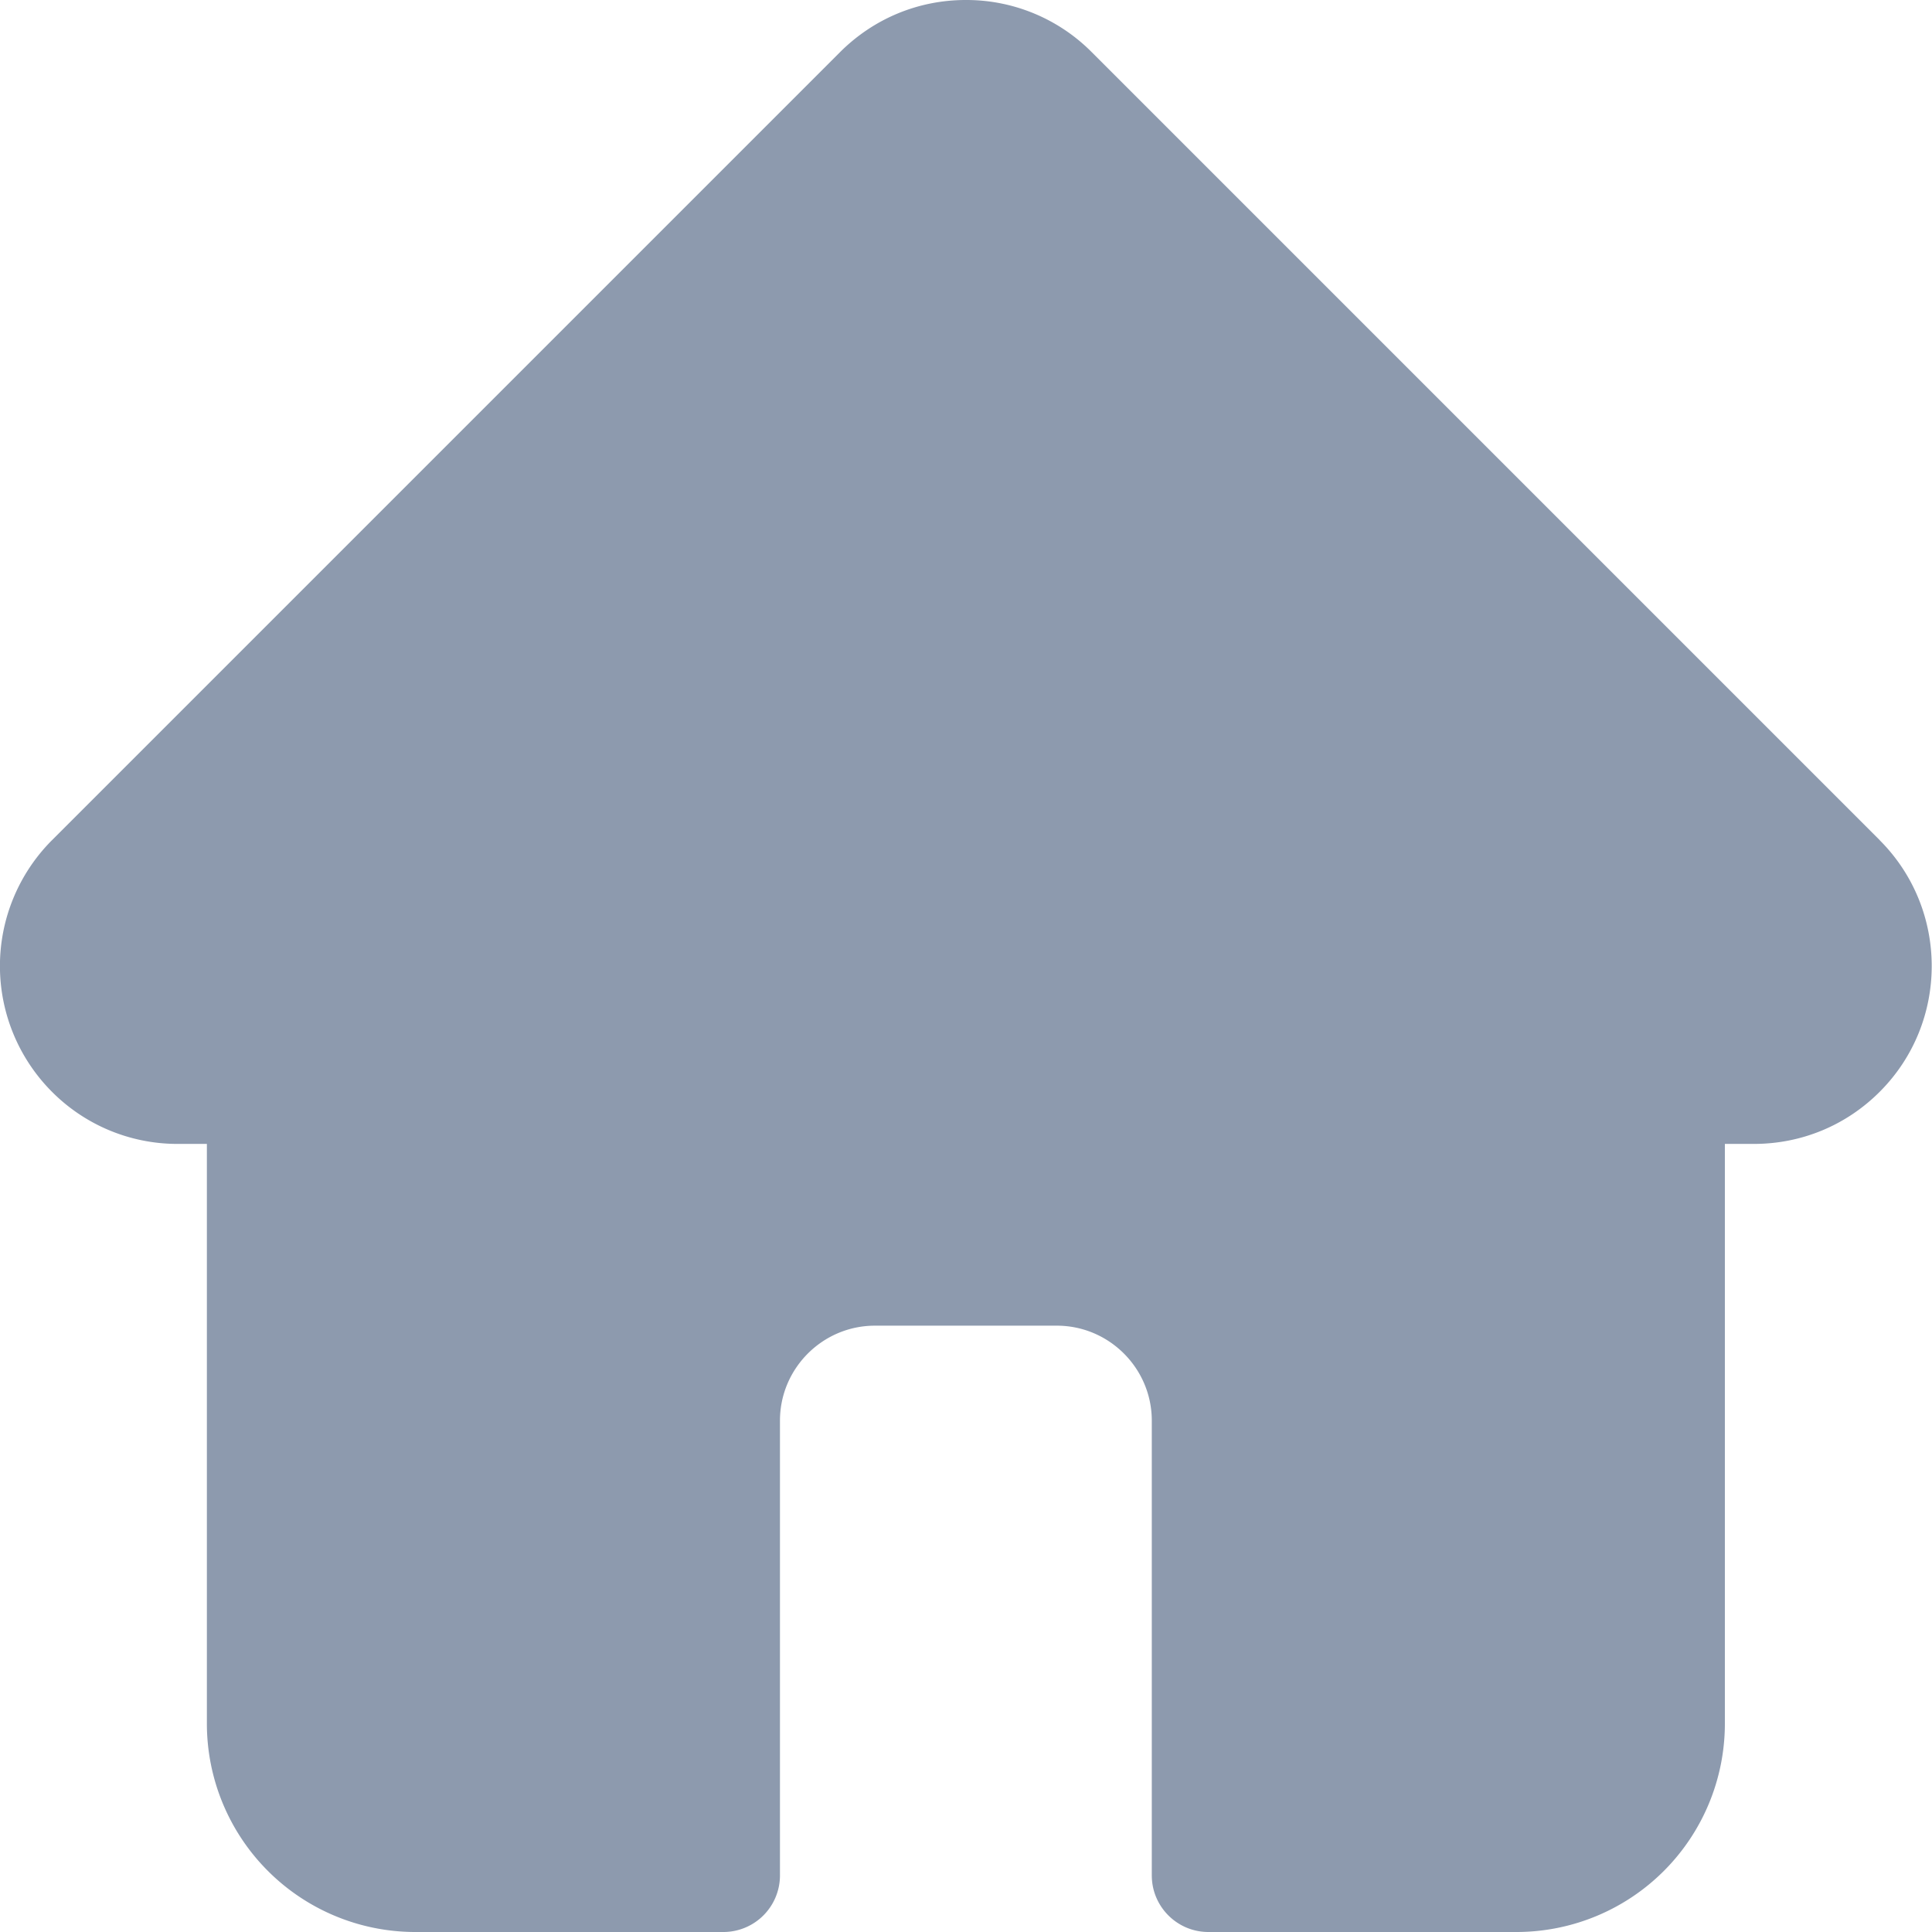 <svg width="24" height="24" fill="none" xmlns="http://www.w3.org/2000/svg"><g clip-path="url(#clip0)"><path d="M23.352 10.439l-.001-.002-9.79-9.79A2.194 2.194 0 0011.998 0c-.59 0-1.144.23-1.562.647L.651 10.432l-.01.01a2.212 2.212 0 00.004 3.12 2.197 2.197 0 001.535.648h.39v7.204A2.589 2.589 0 005.156 24h3.83a.703.703 0 00.703-.703v-5.649c0-.65.53-1.18 1.18-1.18h2.259c.65 0 1.18.53 1.18 1.18v5.649c0 .388.315.703.703.703h3.83a2.589 2.589 0 002.586-2.586V14.21h.362c.59 0 1.145-.23 1.562-.648.86-.86.861-2.261.001-3.123z" fill="#8D9AAE"/></g><defs><clipPath id="clip0"><path fill="#fff" d="M0 0h24v24H0z"/></clipPath></defs></svg>